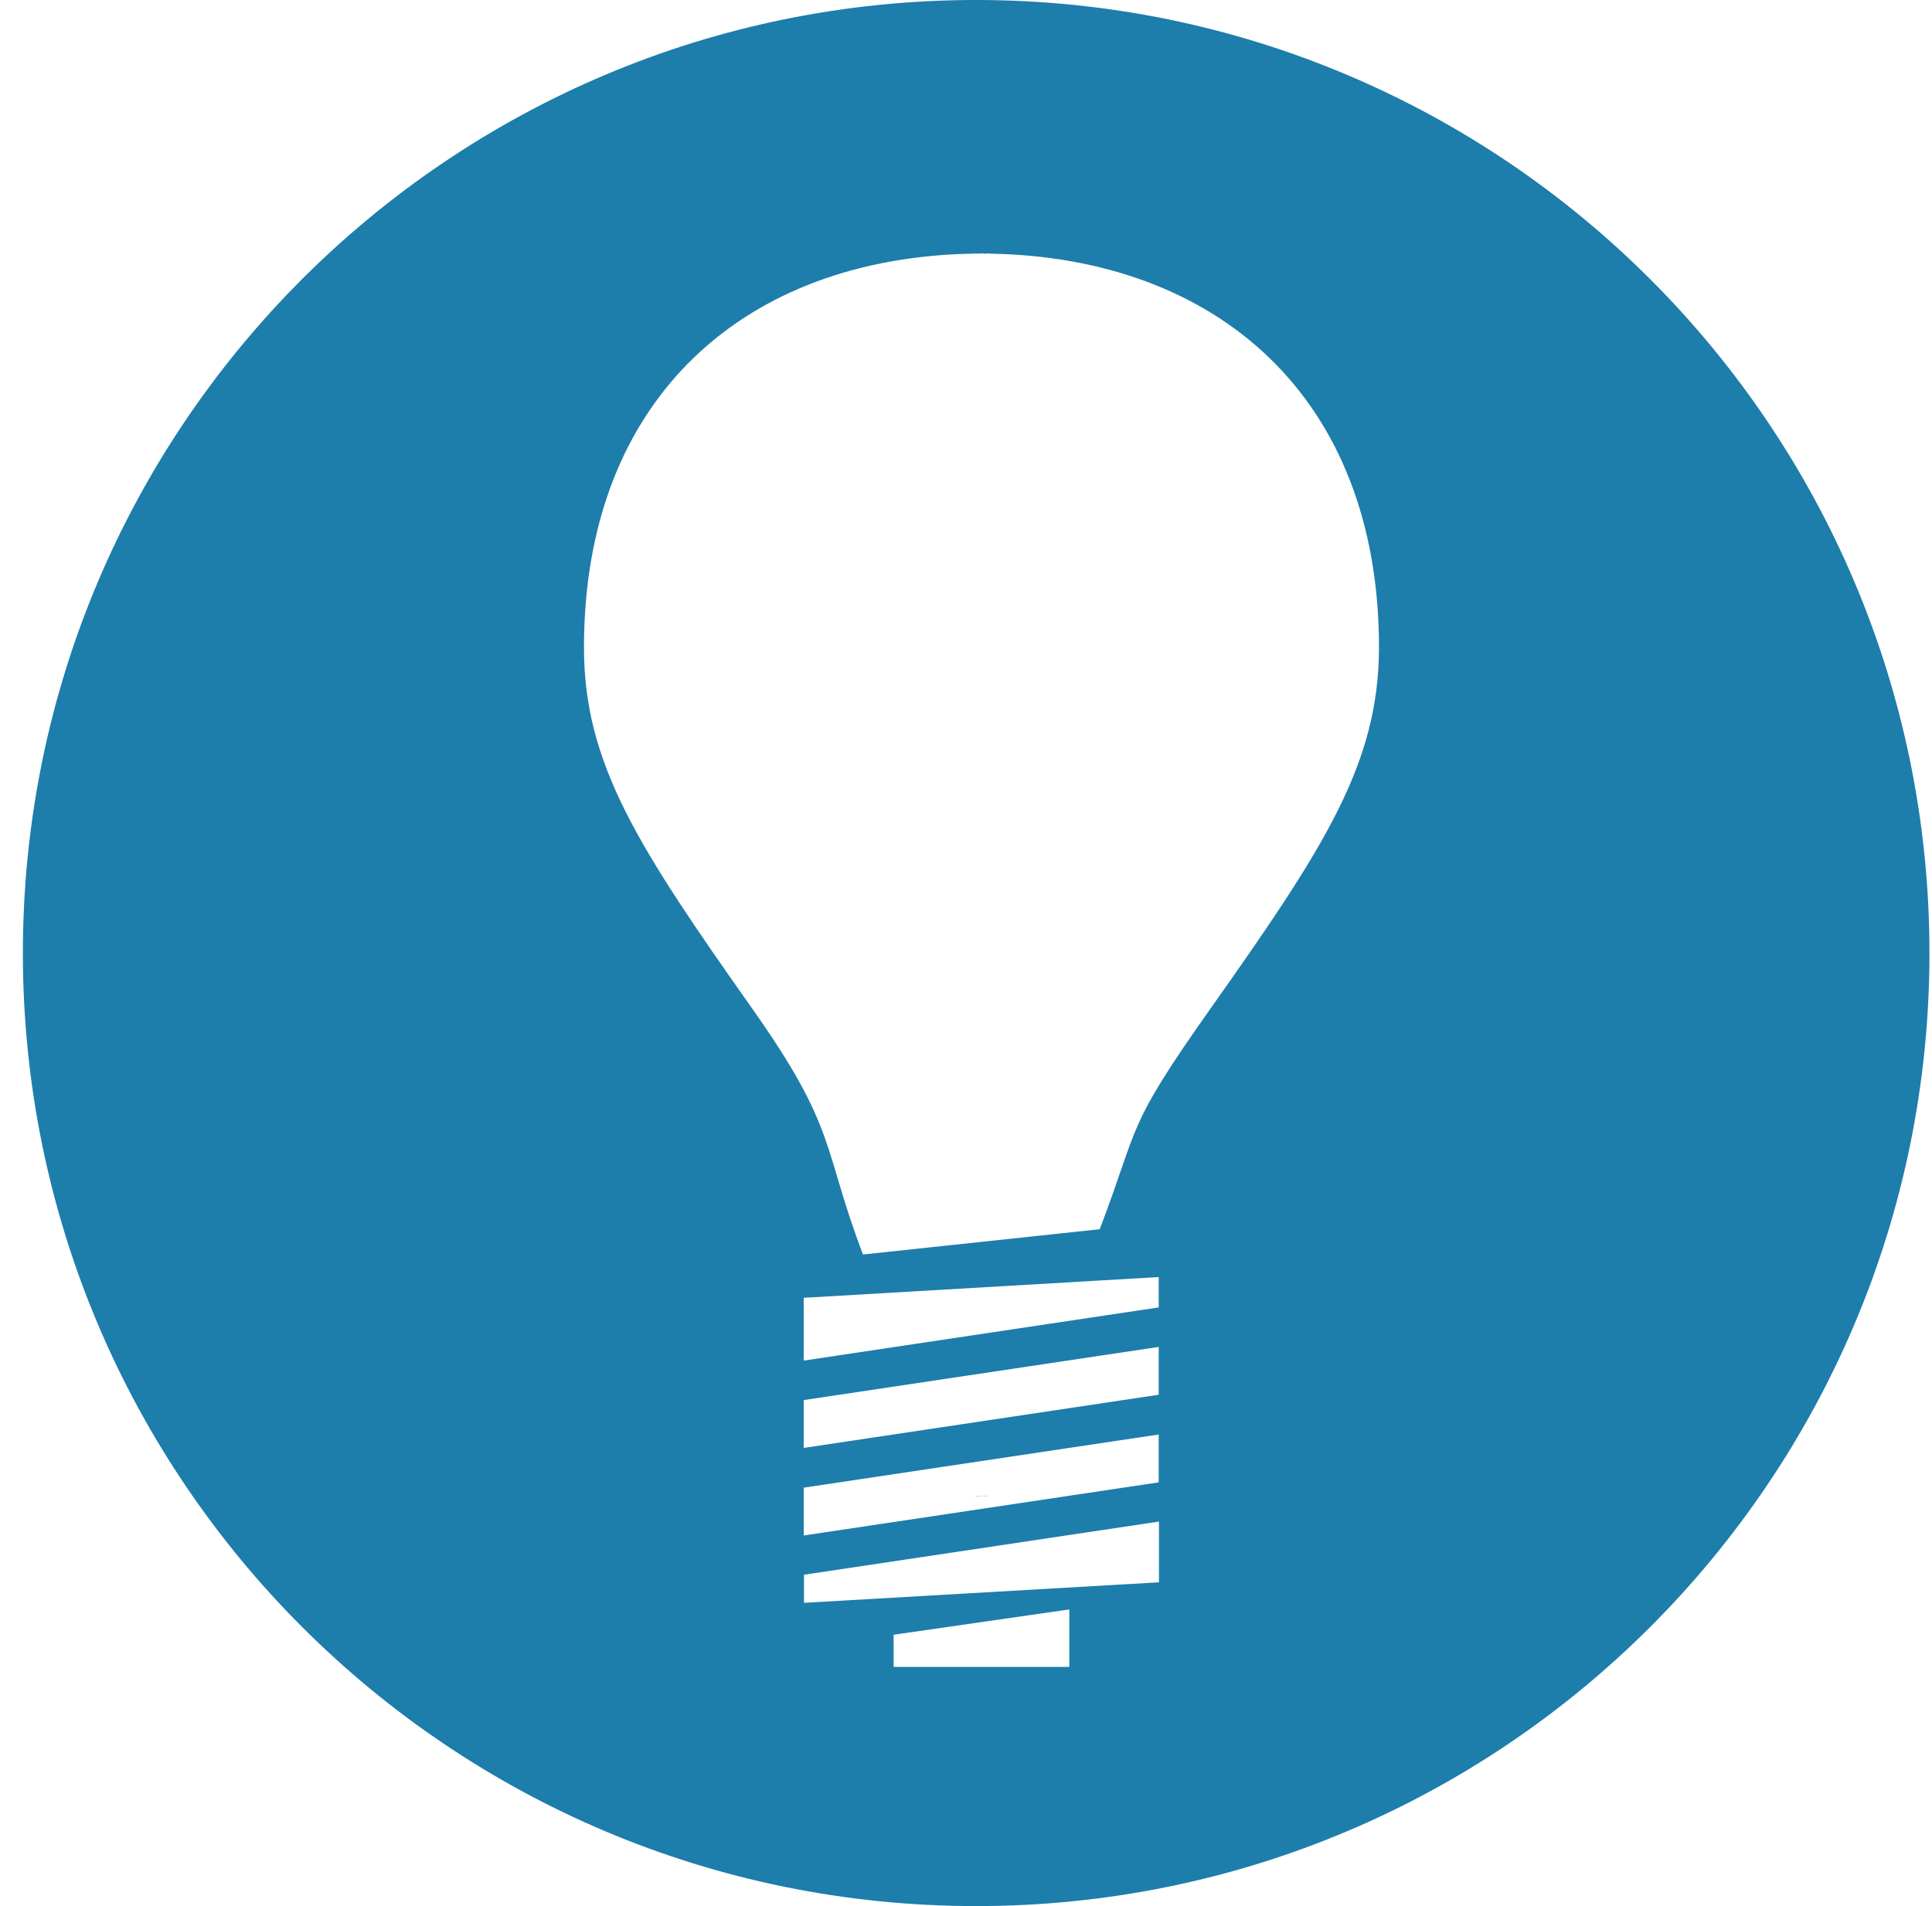 <svg width="76" height="75" viewBox="0 0 76 75" fill="none" xmlns="http://www.w3.org/2000/svg">
<path d="M38.4 0C17.693 0 0.9 16.783 0.9 37.5C0.9 58.207 17.683 75 38.4 75C59.117 75 75.9 58.207 75.9 37.5C75.9 16.793 59.107 0 38.4 0ZM42.065 65.588H35.153V64.323L42.065 63.327V65.588ZM45.581 62.261L31.627 63.068V61.962L45.591 59.87V62.261H45.581ZM45.581 58.327L31.617 60.418V58.536L45.581 56.444V58.327ZM45.581 54.88L31.617 56.972V55.09L45.581 52.998V54.88ZM45.581 51.444L31.617 53.536V51.066L45.581 50.249V51.444ZM47.593 39.721C44.246 44.462 44.864 44.153 43.261 48.367L33.948 49.362C32.344 45.149 32.962 44.462 29.615 39.721C25.103 33.327 22.972 30.06 22.972 25.478C22.972 15.627 29.346 10.12 38.31 9.98V9.97C38.36 9.97 38.41 9.98 38.46 9.98C38.51 9.98 38.559 9.97 38.609 9.97C38.659 9.97 38.709 9.98 38.758 9.98C38.808 9.98 38.858 9.97 38.908 9.97V9.98C47.872 10.12 54.246 15.627 54.246 25.478C54.237 30.05 52.115 33.327 47.593 39.721Z" fill="#1D7DAB"/>
<path d="M38.46 58.864C38.41 58.864 38.36 58.874 38.31 58.874H38.599C38.549 58.874 38.51 58.864 38.46 58.864Z" fill="#1D7DAB"/>
<path d="M38.748 58.864C38.699 58.864 38.649 58.874 38.599 58.874H38.888C38.848 58.874 38.798 58.864 38.748 58.864Z" fill="#1D7DAB"/>
</svg>
